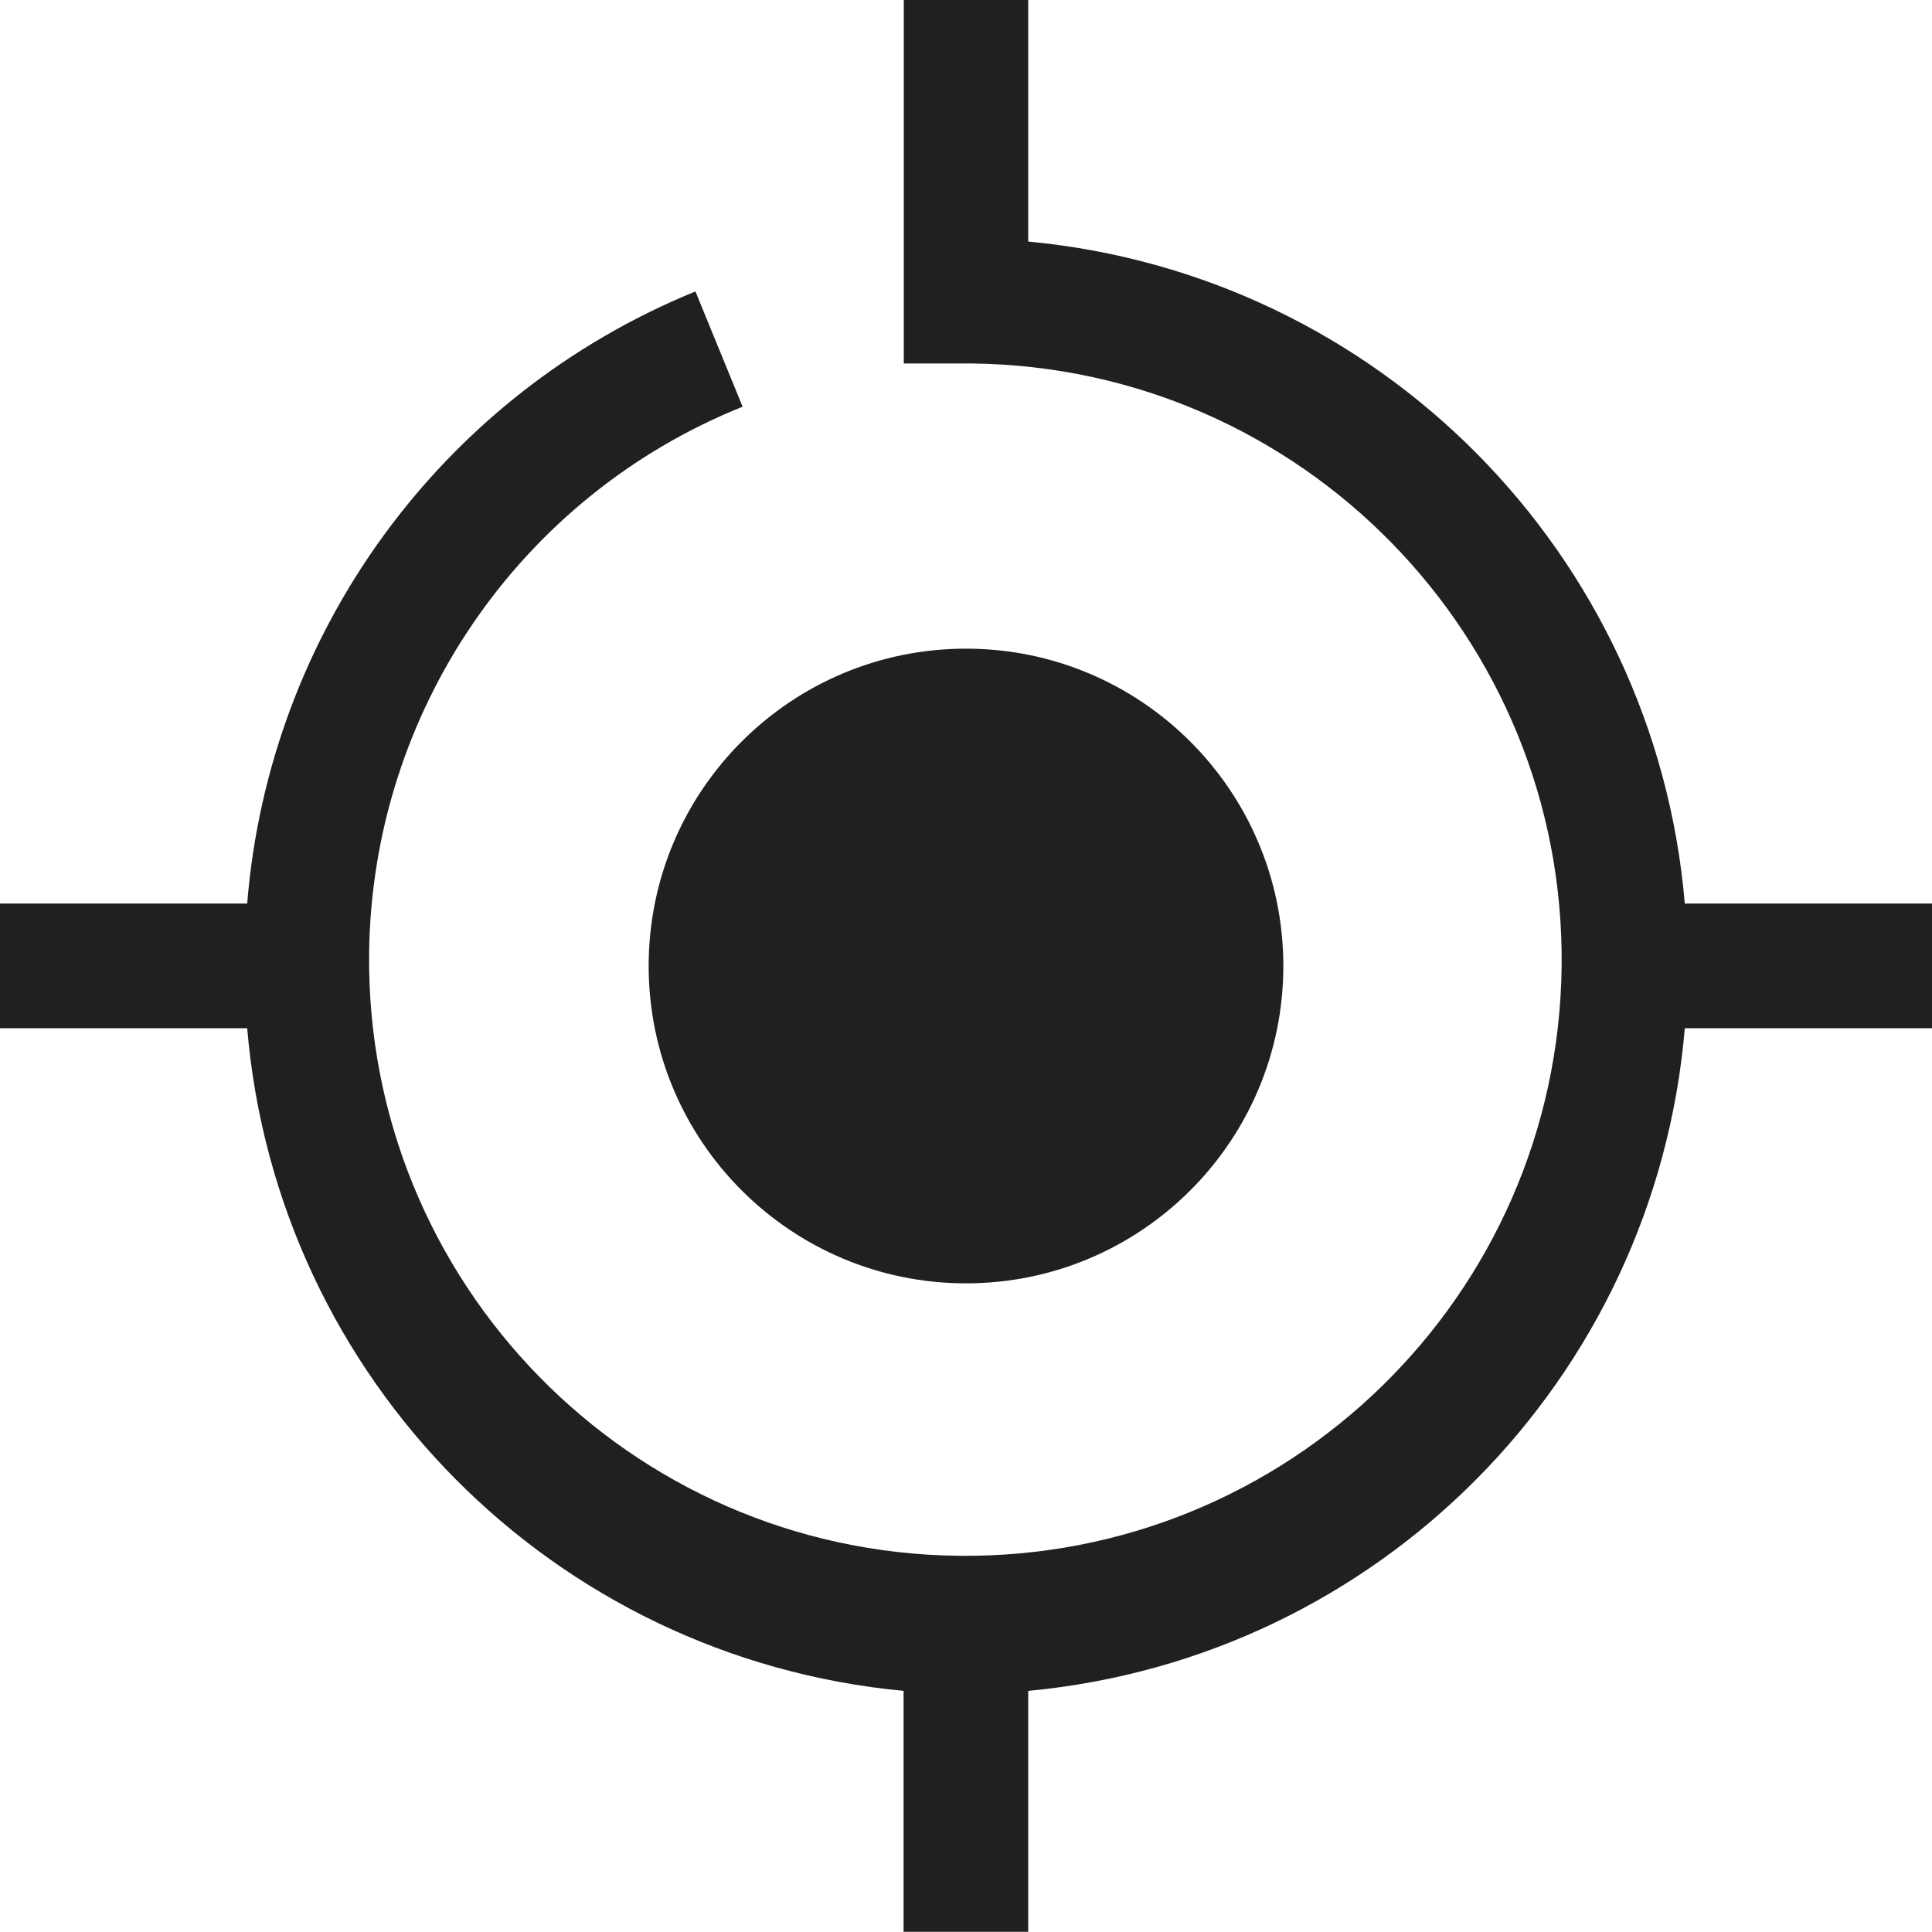 <?xml version="1.0" encoding="UTF-8" standalone="no"?>
<!-- Created with Inkscape (http://www.inkscape.org/) -->

<svg
   width="9.254mm"
   height="9.254mm"
   viewBox="0 0 9.254 9.254"
   version="1.1"
   id="svg437"
   xmlns="http://www.w3.org/2000/svg"
   xmlns:svg="http://www.w3.org/2000/svg">
  <defs
     id="defs434">
    <clipPath
       clipPathUnits="userSpaceOnUse"
       id="clipPath328">
      <path
         d="m 327.142,613.441 h 28.346 v 28.346 h -28.346 z"
         id="path326" />
    </clipPath>
  </defs>
  <path
     d="m 4.627,6.147 c -0.839,0 -1.52,-0.681 -1.52,-1.52 0,-0.84 0.681,-1.52 1.52,-1.52 0.839,0 1.52,0.681 1.52,1.52 0,0.839 -0.681,1.52 -1.52,1.52 M 9.254,4.328 H 8.07 C 7.927,2.65 6.603,1.314 4.925,1.157 V 0 H 4.329 V 1.741 H 4.657 C 6.234,1.76 7.498,3.053 7.48,4.63 7.461,6.207 6.168,7.47 4.591,7.452 3.014,7.434 1.75,6.141 1.768,4.564 1.782,3.411 2.487,2.378 3.557,1.948 L 3.331,1.396 C 2.119,1.89 1.289,3.024 1.184,4.328 H 0 v 0.597 h 1.184 c 0.142,1.68 1.466,3.016 3.144,3.174 v 1.154 h 0.597 V 8.099 C 6.604,7.942 7.928,6.605 8.07,4.925 h 1.184 z"
     style="fill:#221f20;fill-opacity:1;fill-rule:nonzero;stroke:none;stroke-width:0.353"
     id="path332" />
</svg>
